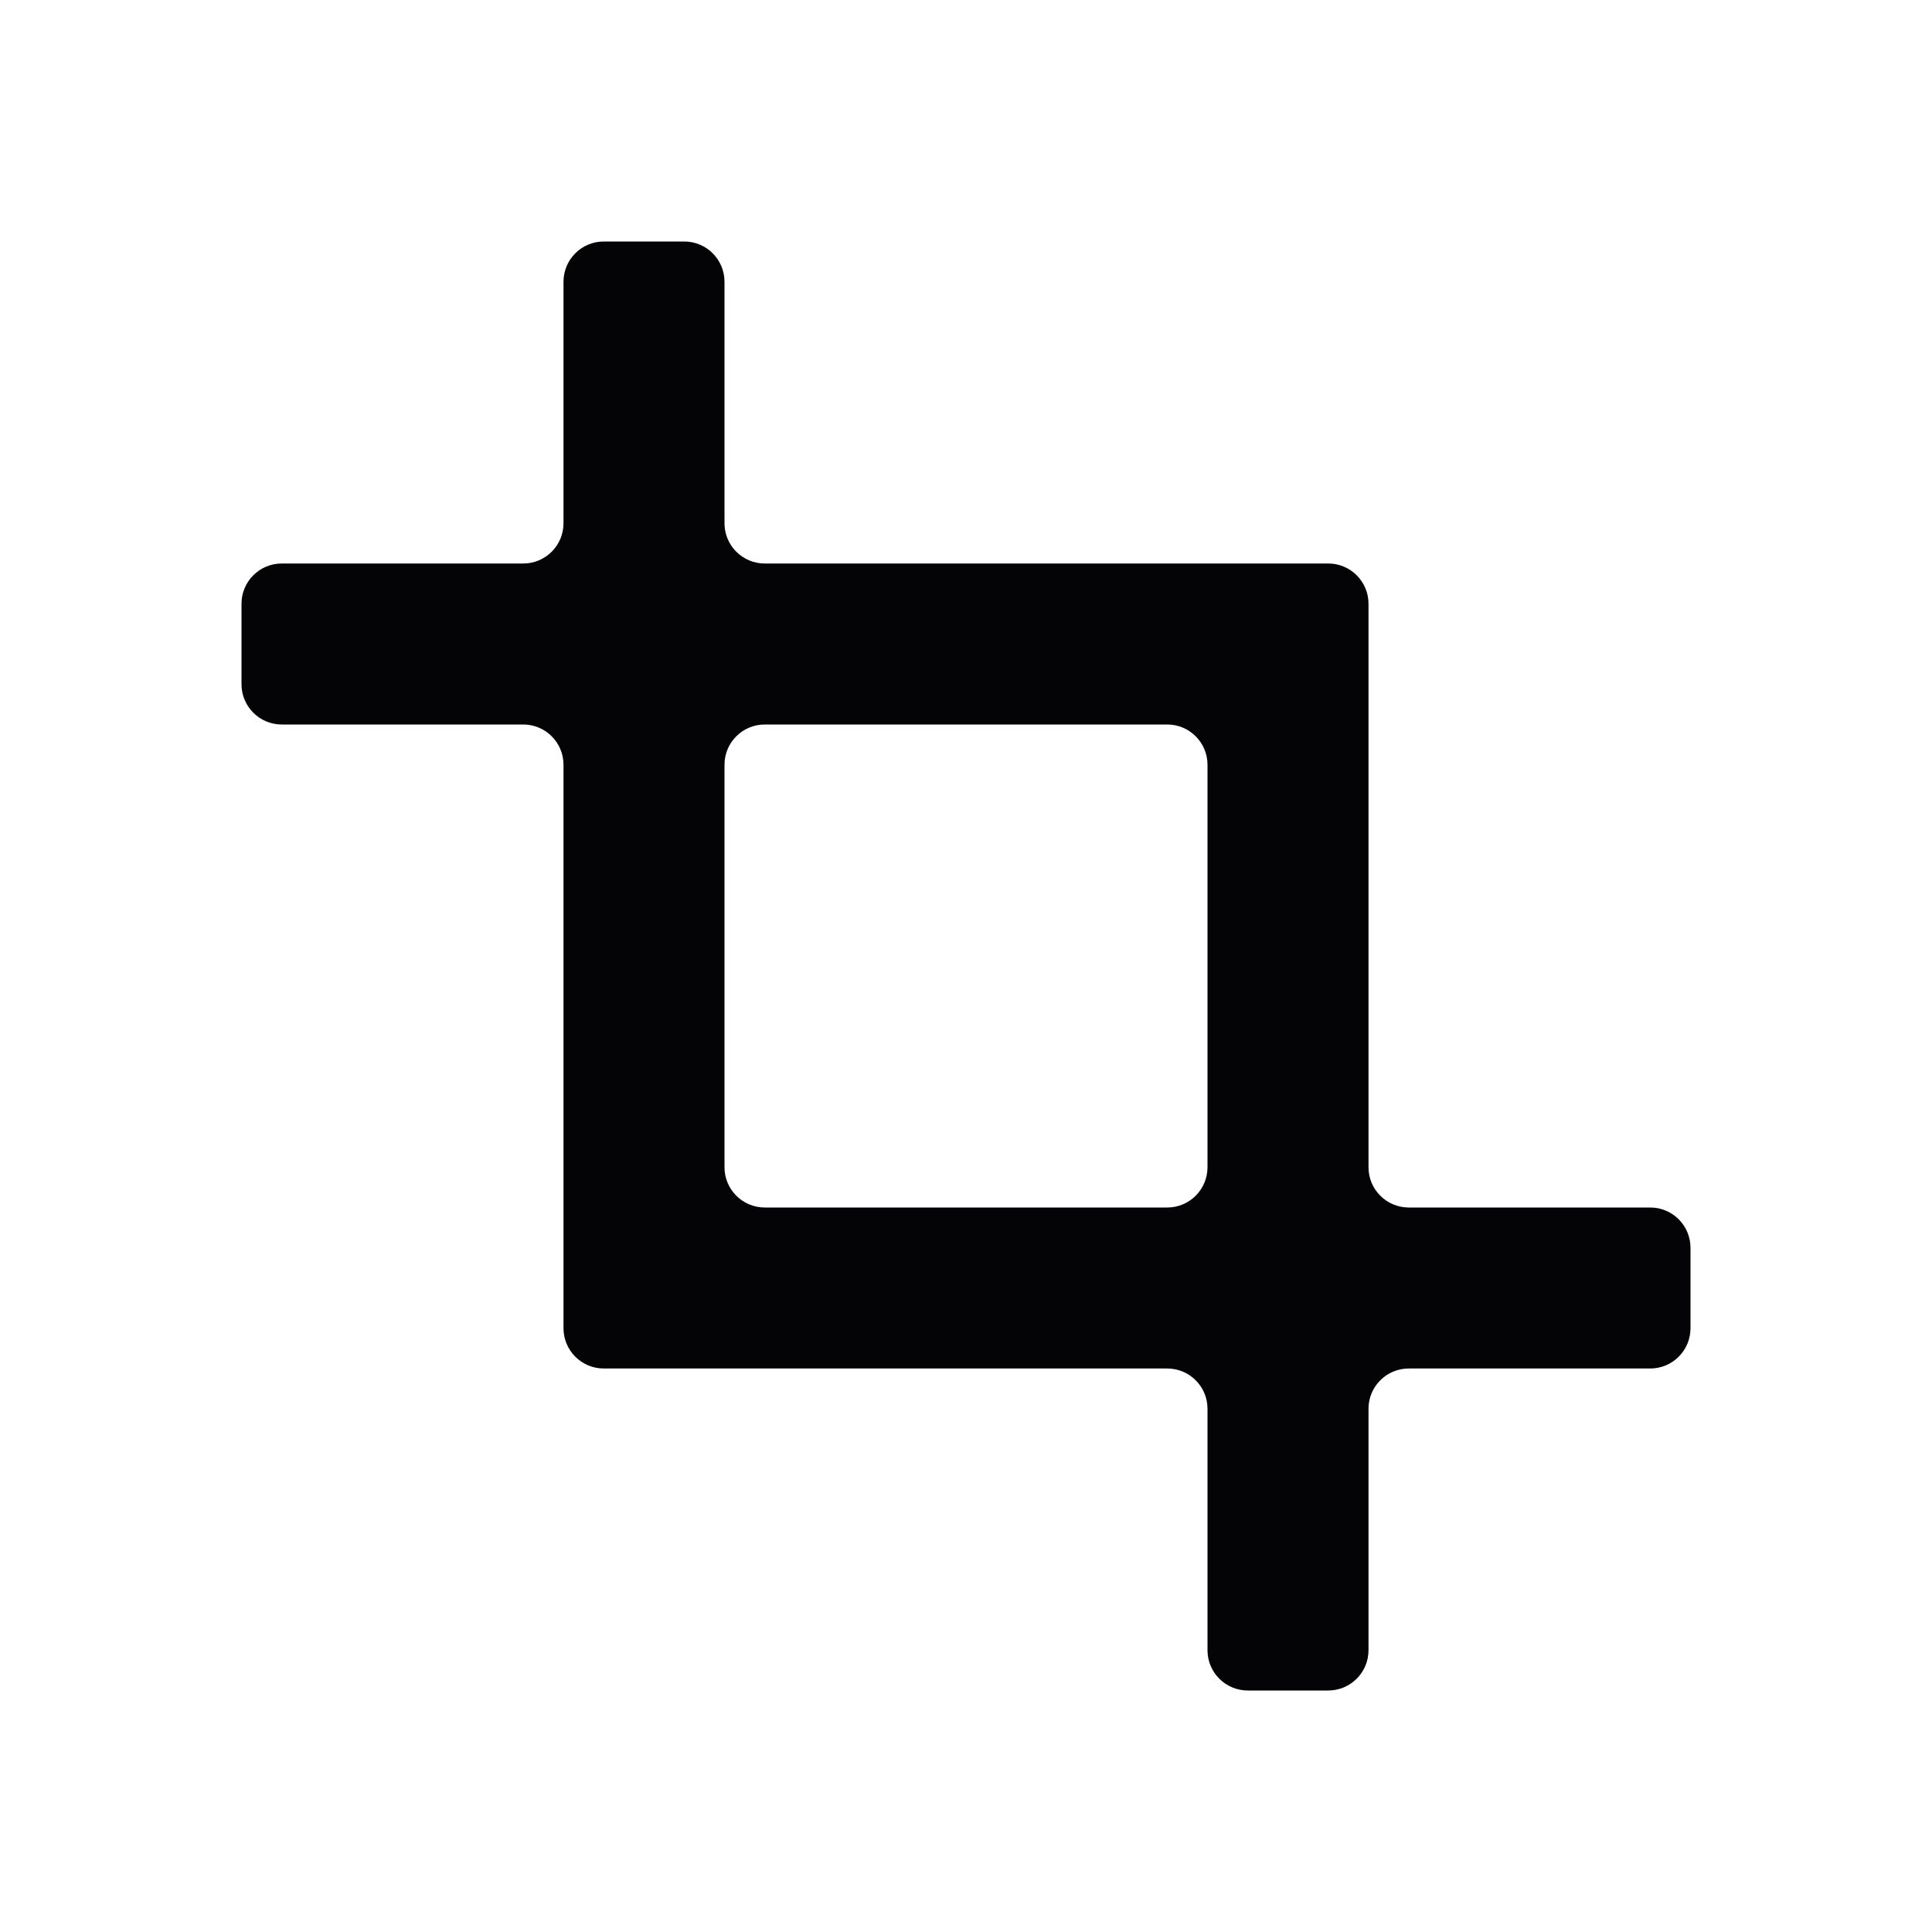 <svg width="24" height="24" viewBox="0 0 24 24" xmlns="http://www.w3.org/2000/svg">
<path fill-rule="evenodd" clip-rule="evenodd" d="M8 3H7.5C7.224 3 7 3.224 7 3.5V4V5V6V6.5C7 6.776 6.776 7 6.5 7H6H5H4H3.5C3.224 7 3 7.224 3 7.5V8V8.5C3 8.776 3.224 9 3.5 9H4H5H6H6.5C6.776 9 7 9.224 7 9.5V10V11V12V13V14V15V16V16.5C7 16.776 7.224 17 7.5 17H8H9H10H11H12H13H14H14.5C14.776 17 15 17.224 15 17.5V18V19V20V20.5C15 20.776 15.224 21 15.5 21H16H16.5C16.776 21 17 20.776 17 20.5V20V19V18V17.5C17 17.224 17.224 17 17.5 17H18H19H20H20.5C20.776 17 21 16.776 21 16.5V16V15.5C21 15.224 20.776 15 20.5 15H20H19H18H17.5C17.224 15 17 14.776 17 14.5V14V13V12V11V10V9V8V7.5C17 7.224 16.776 7 16.5 7H16H15H14H13H12H11H10H9.5C9.224 7 9 6.776 9 6.5V6V5V4V3.5C9 3.224 8.776 3 8.5 3H8ZM9 13V14V14.5C9 14.776 9.224 15 9.5 15H10H11H12H13H14H14.5C14.776 15 15 14.776 15 14.5V14V13V12V11V10V9.5C15 9.224 14.776 9 14.5 9H14H13H12H11H10H9.5C9.224 9 9 9.224 9 9.5V10V11V12V13Z" fill="#040406"/>
</svg>
